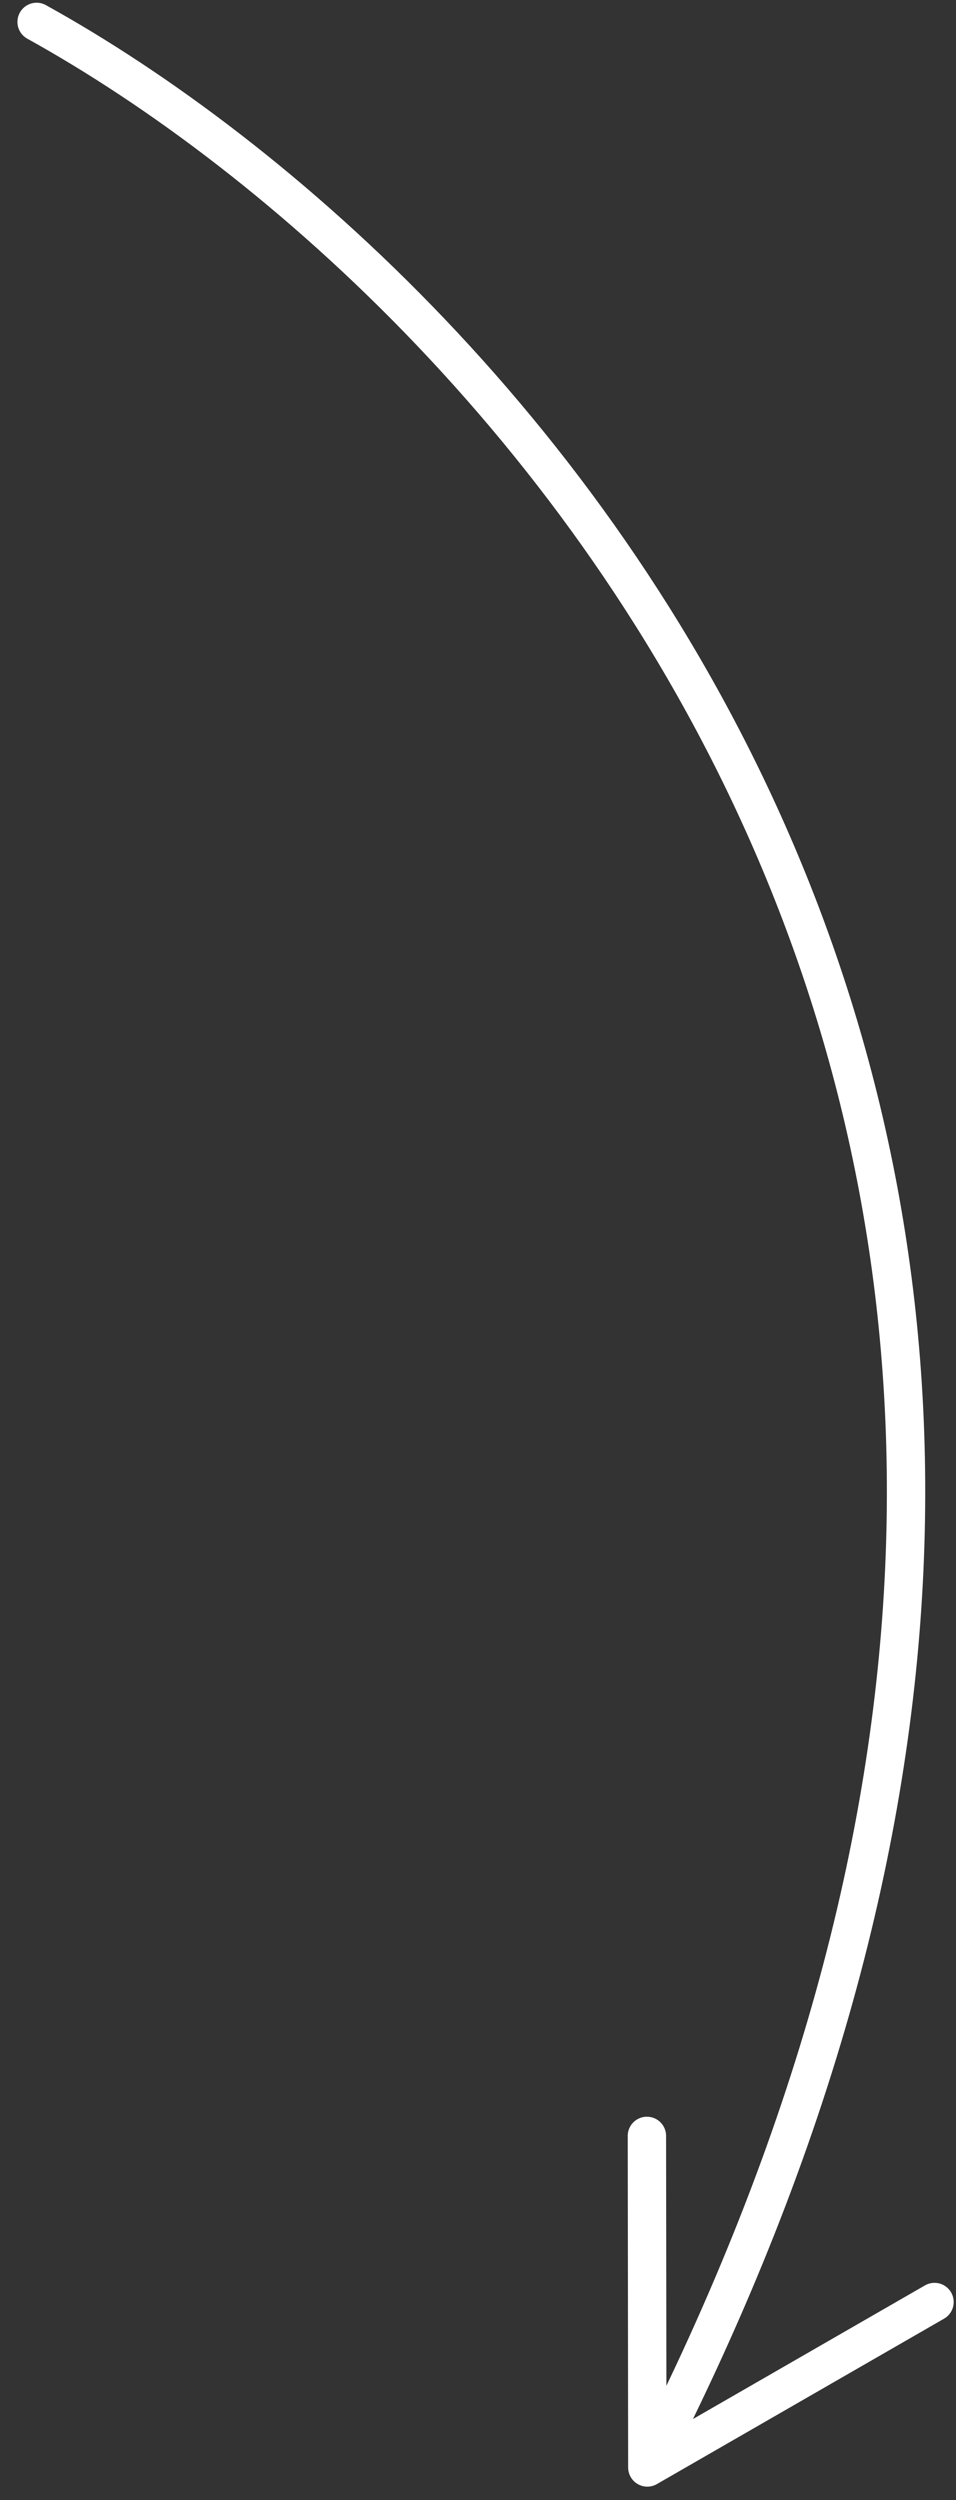 <svg width="44" height="115" viewBox="0 0 44 115" fill="none" xmlns="http://www.w3.org/2000/svg">
<rect x="0" y="0" width="44" height="115" fill="#333333" stroke="none"/>
<path d="M1.685 1.008C23.977 13.344 60.808 53.113 29.793 113.502M29.793 113.502L29.774 98.25M29.793 113.502L43.011 105.892" stroke="white" stroke-width="1.765" stroke-linecap="round" stroke-linejoin="round"/>
</svg>
